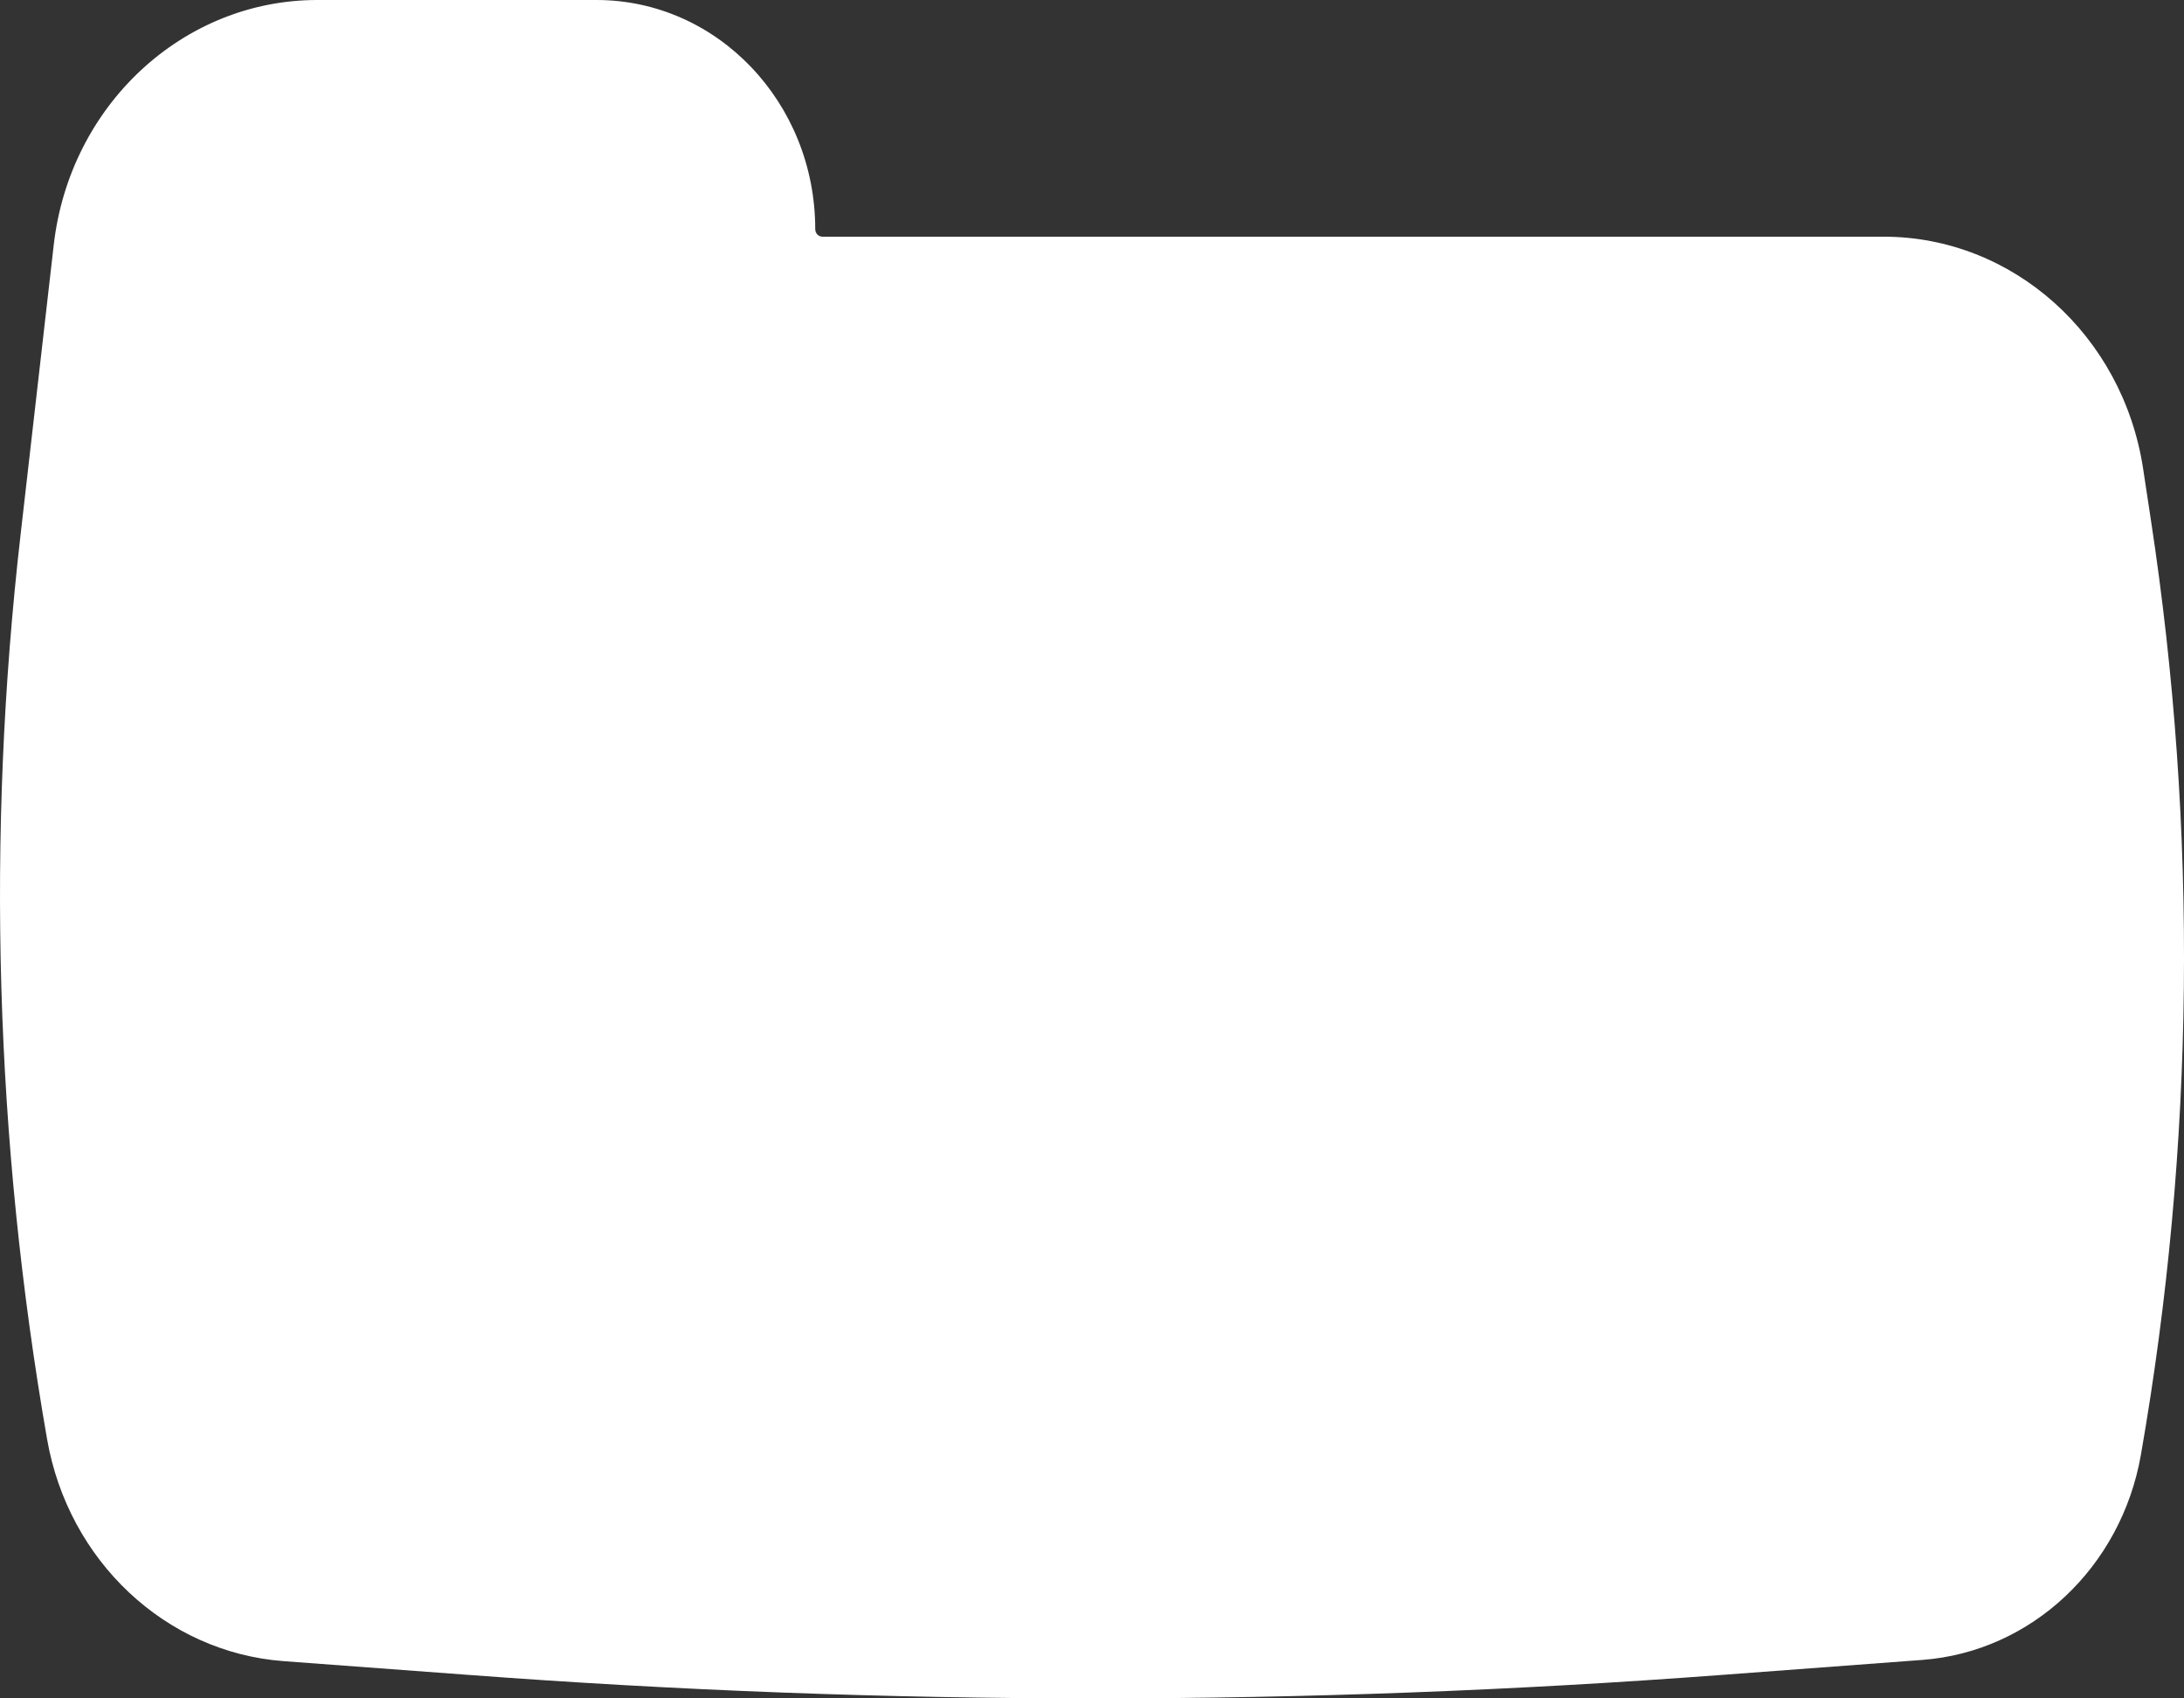<svg xmlns="http://www.w3.org/2000/svg" width="18" height="14" viewBox="0 0 18 14" fill="#ffffff">
  <rect x="0" y="0" width="18" height="14" fill="#333333" stroke="none"/>
  <path d="M17.645 11.991C18.089 9.446 18.117 6.84 17.727 4.285L17.663 3.863C17.495
          2.762 16.588 1.951 15.524 1.951L6.779 1.951C6.746 1.951 6.719 1.924 6.719 1.889C6.719
          0.846 5.912 0 4.916 0H2.615C1.508 0 0.575 0.867 0.443 2.018L0.17 4.404C-0.115
          6.888 -0.041 9.402 0.388 11.863C0.563 12.867 1.365 13.62 2.337 13.693L3.857
          13.806C7.3 14.065 10.756 14.065 14.198 13.806L15.842 13.683C16.741 13.616 17.483 12.92
          17.645 11.991Z"/>
</svg>
